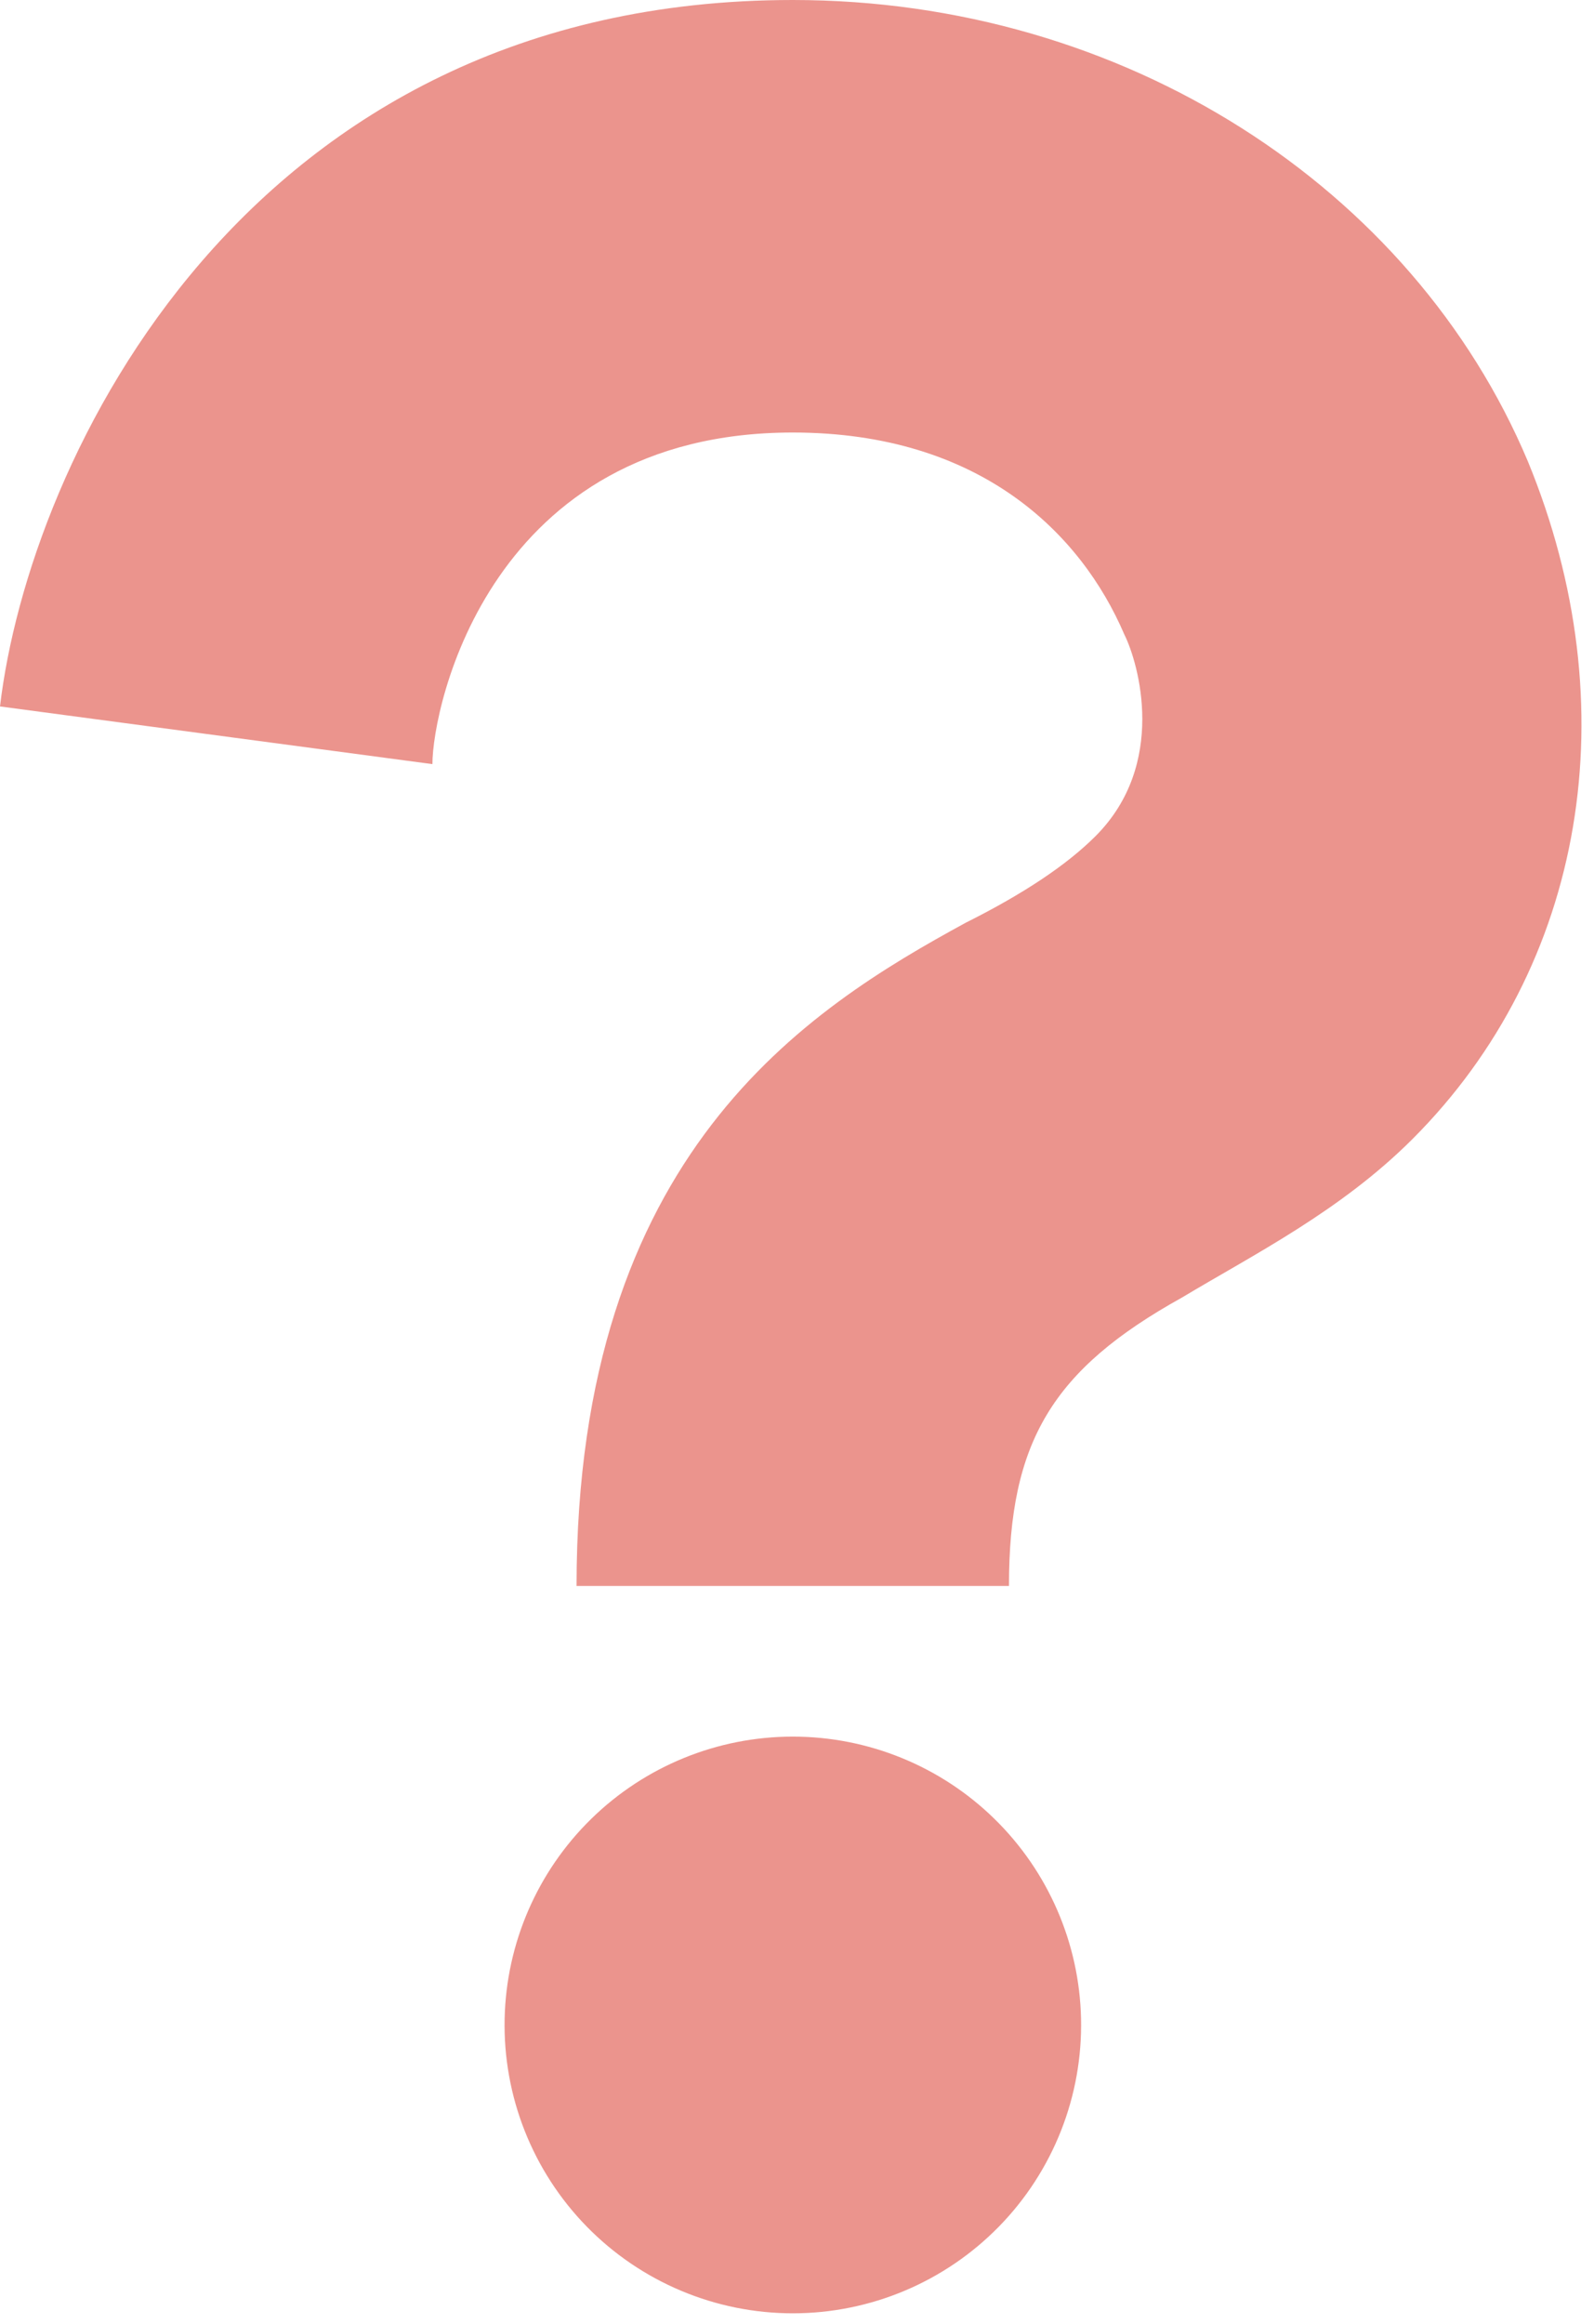 <svg width="94" height="137" viewBox="0 0 94 137" fill="none" xmlns="http://www.w3.org/2000/svg">
  <path d="M59.5 93.5H34C34 68 47.6 59.5 56.95 54.4C60.35 52.7 62.9 51 64.6 49.3C68.85 45.05 67.15 39.1 66.3 37.4C63.75 31.45 57.8 25.5 46.75 25.5C28.9 25.5 25.5 41.65 25.5 45.05L0 41.65C1.7 27.2 14.45 0 46.75 0C66.3 0 83.3 11.05 90.1 27.2C96.05 41.65 93.5 56.95 83.3 67.15C79.05 71.4 73.95 73.95 69.7 76.5C62.05 80.75 59.5 85 59.5 93.5ZM63.75 119C63.801 121.264 63.4 123.515 62.569 125.622C61.738 127.728 60.495 129.648 58.912 131.267C57.329 132.886 55.439 134.173 53.352 135.052C51.265 135.931 49.023 136.384 46.759 136.384C44.494 136.385 42.252 135.933 40.165 135.055C38.078 134.178 36.187 132.892 34.603 131.273C33.019 129.654 31.775 127.736 30.943 125.63C30.111 123.523 29.708 121.272 29.759 119.008C29.857 114.567 31.69 110.34 34.866 107.233C38.041 104.126 42.307 102.385 46.75 102.384C51.193 102.383 55.46 104.121 58.637 107.227C61.814 110.332 63.65 114.558 63.75 119Z" fill="#D92A1C" fill-opacity="0.5"/>
</svg>